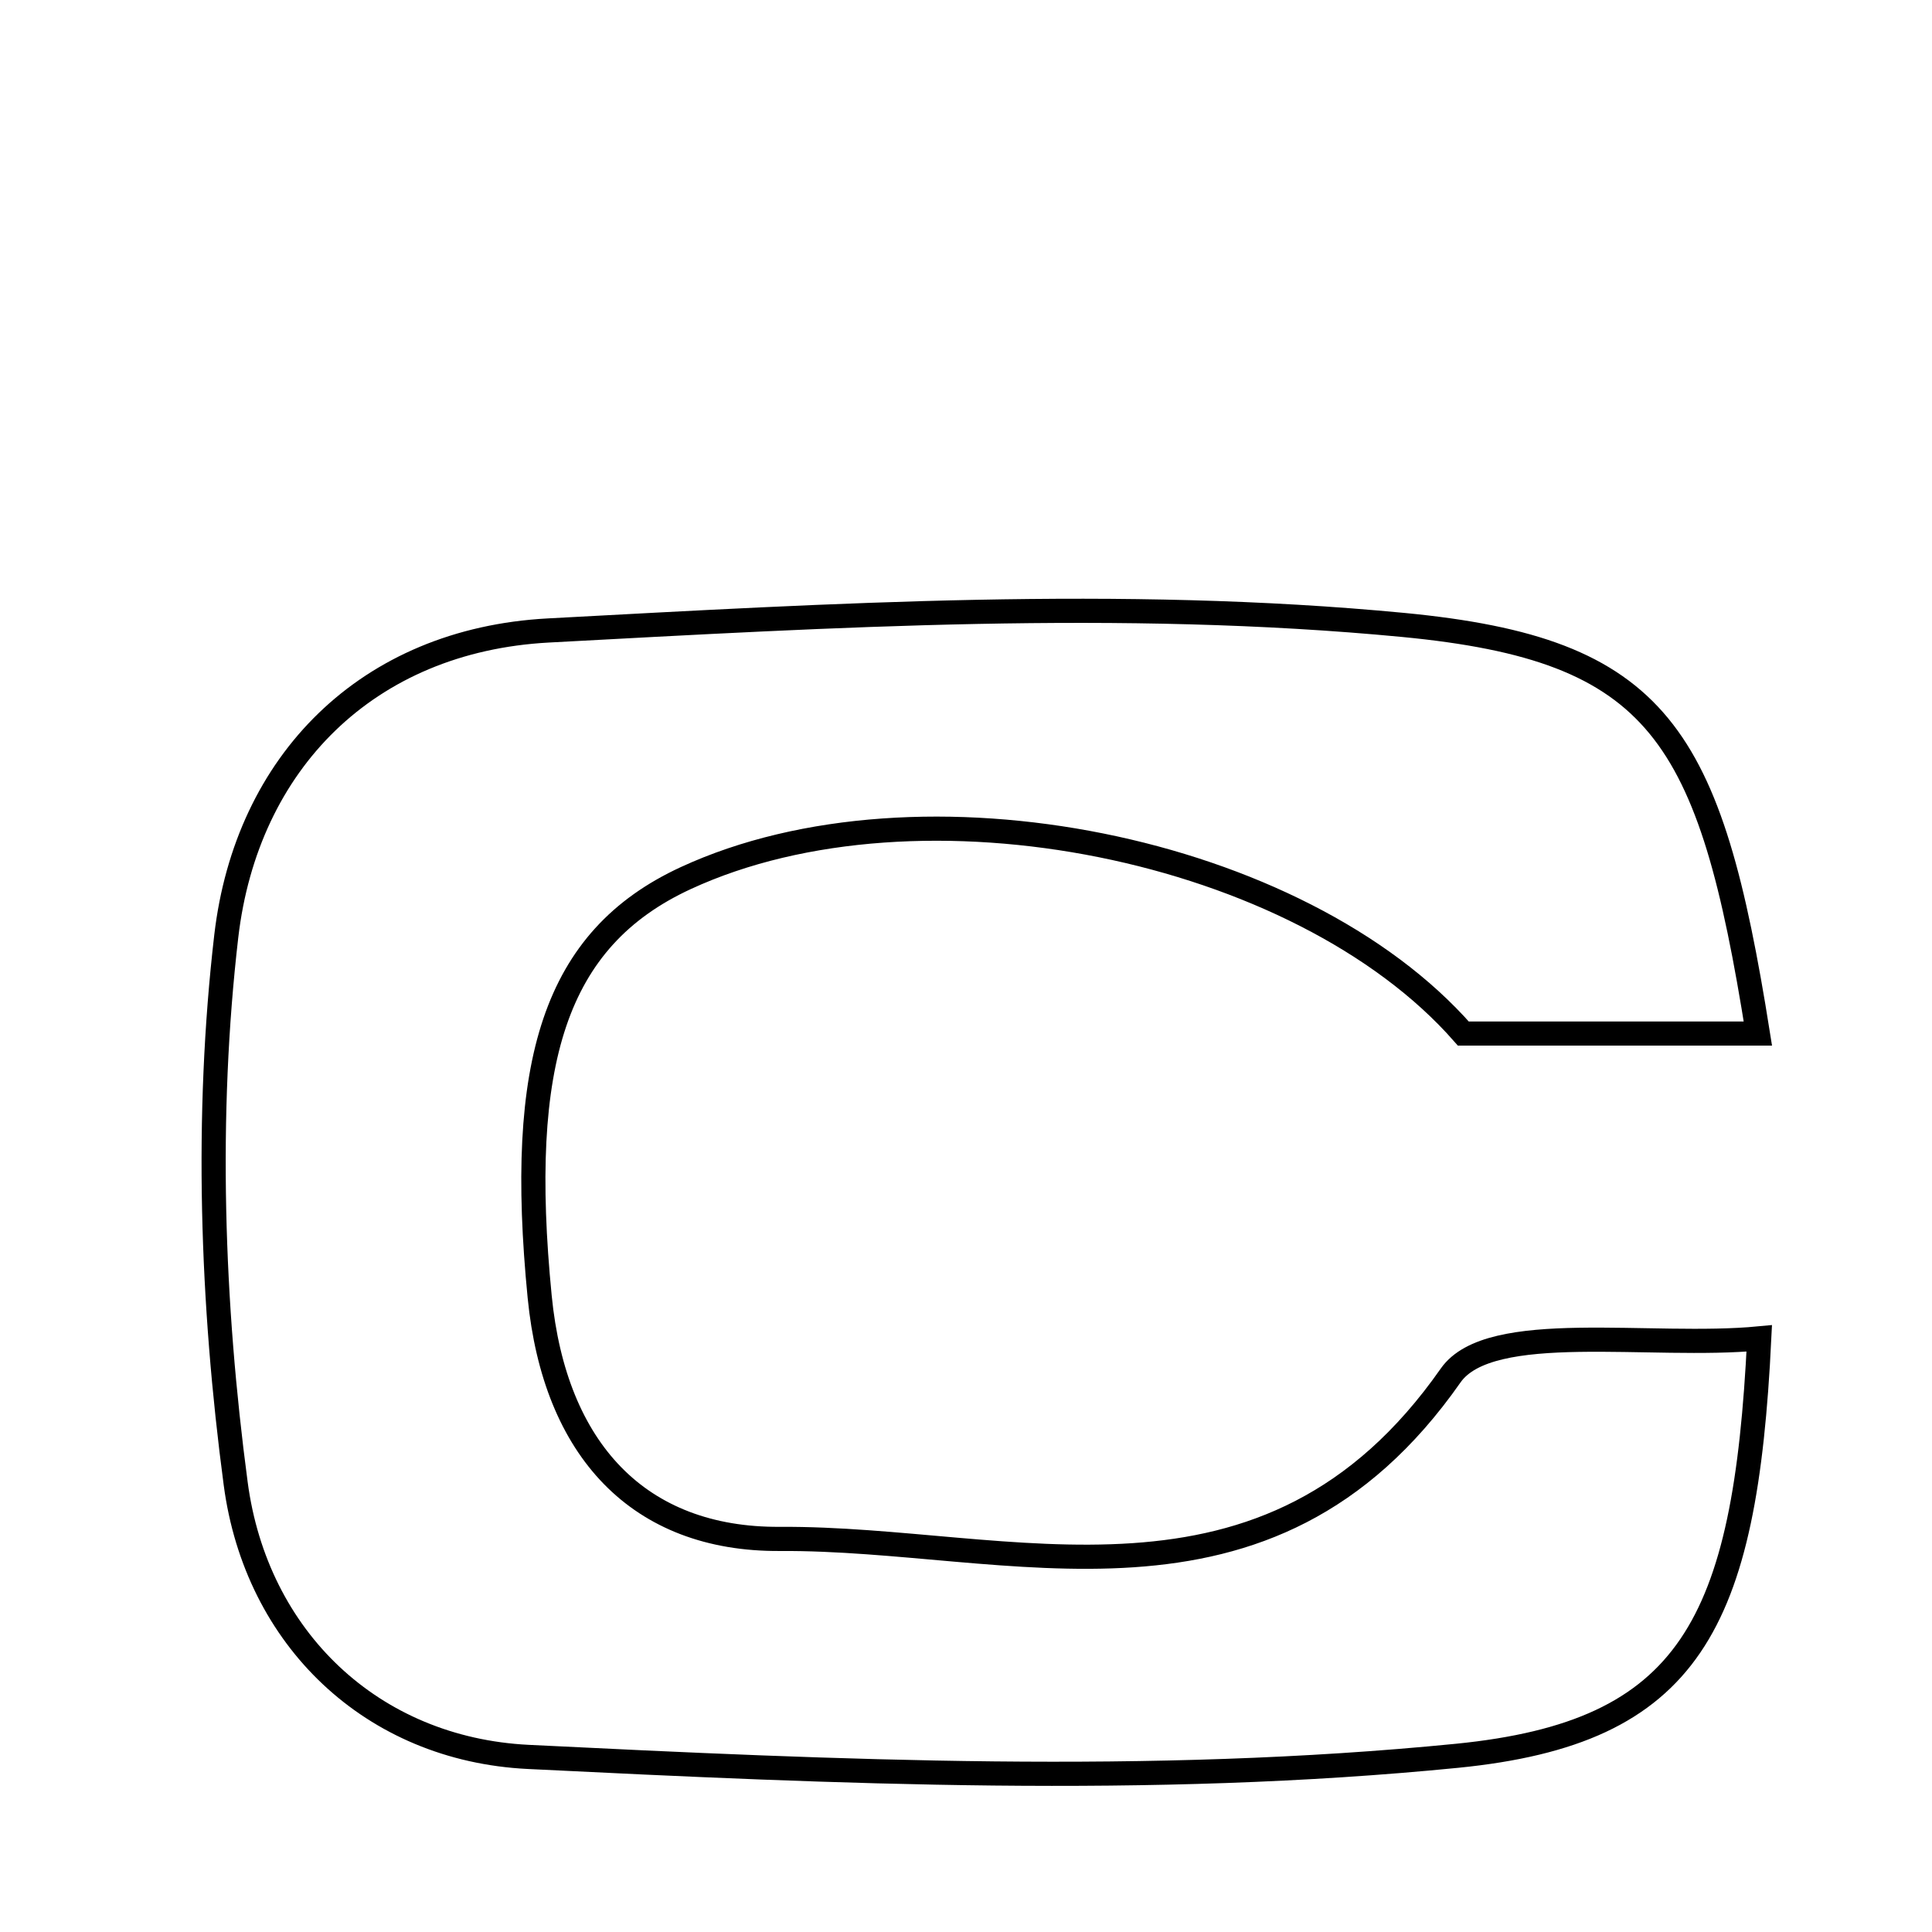 <svg xmlns="http://www.w3.org/2000/svg" viewBox="0.0 0.0 24.0 24.0" height="200px" width="200px"><path fill="none" stroke="black" stroke-width=".3" stroke-opacity="1.0"  filling="0" d="M17.429 7.763 C20.618 8.069 21.244 9.112 21.837 12.839 C20.478 12.839 19.343 12.839 18.178 12.839 C16.147 10.522 11.426 9.565 8.519 10.908 C6.884 11.663 6.419 13.204 6.704 16.108 C6.891 18.014 7.938 19.128 9.688 19.117 C12.561 19.099 15.737 20.352 18.021 17.086 C18.508 16.391 20.506 16.755 21.854 16.626 C21.681 20.186 20.994 21.523 18.1 21.811 C14.289 22.189 10.403 22.014 6.562 21.825 C4.621 21.729 3.183 20.353 2.928 18.431 C2.63 16.192 2.551 13.866 2.811 11.628 C3.063 9.474 4.56 7.953 6.812 7.832 C10.347 7.643 13.923 7.428 17.429 7.763"></path></svg>